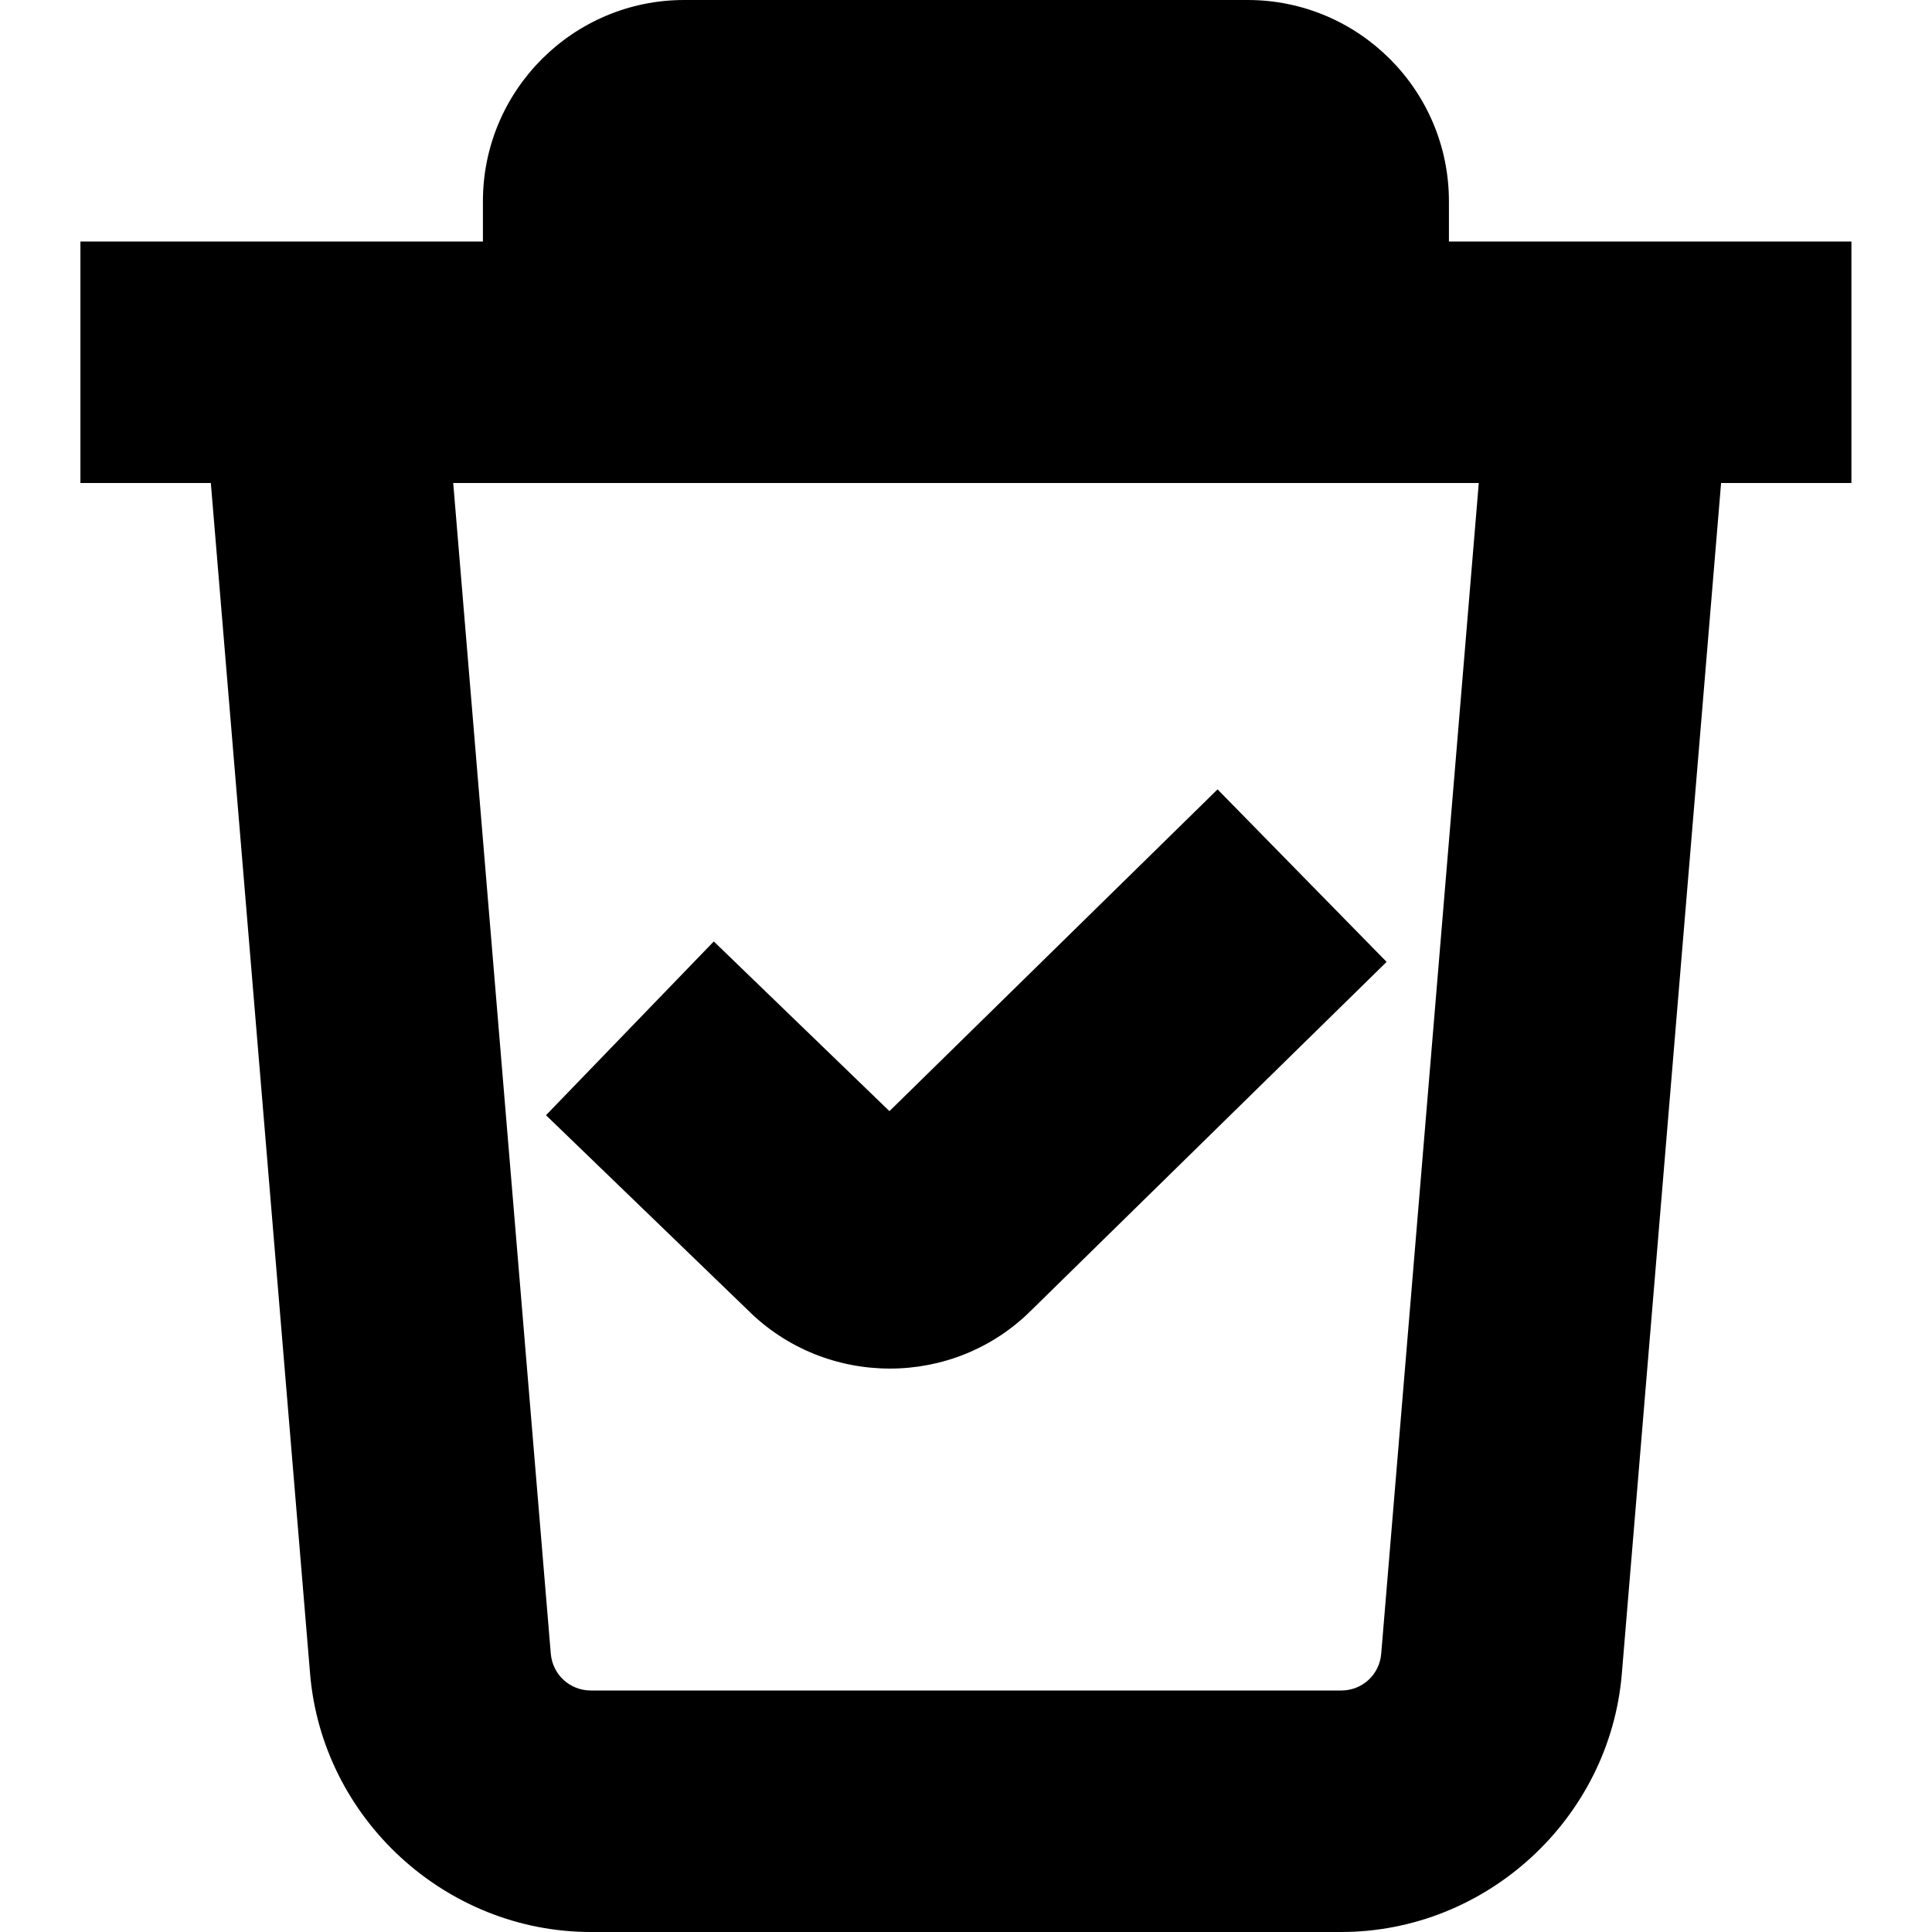 <?xml version="1.0" encoding="UTF-8"?>
<svg xmlns="http://www.w3.org/2000/svg" id="Layer_1" data-name="Layer 1" viewBox="0 0 24 24">
  <path d="m6.783,13.853l2.084-2.158,2.182,2.108,4.076-3.997,2.1,2.143-4.416,4.33c-.481.48-1.117.722-1.754.722-.641,0-1.283-.243-1.771-.732l-2.501-2.415Zm16.217-7.853h-1.62l-1.233,14.791c-.149,1.799-1.681,3.209-3.487,3.209H7.34c-1.806,0-3.338-1.41-3.488-3.209l-1.233-14.791h-1.62v-3h5v-.5c0-1.379,1.122-2.5,2.5-2.5h7c1.379,0,2.5,1.121,2.5,2.5v.5h5v3Zm-4.631,0H5.63l1.212,14.541c.022.262.236.459.499.459h9.32c.262,0,.476-.197.497-.458l1.212-14.542Z"/>
</svg>
